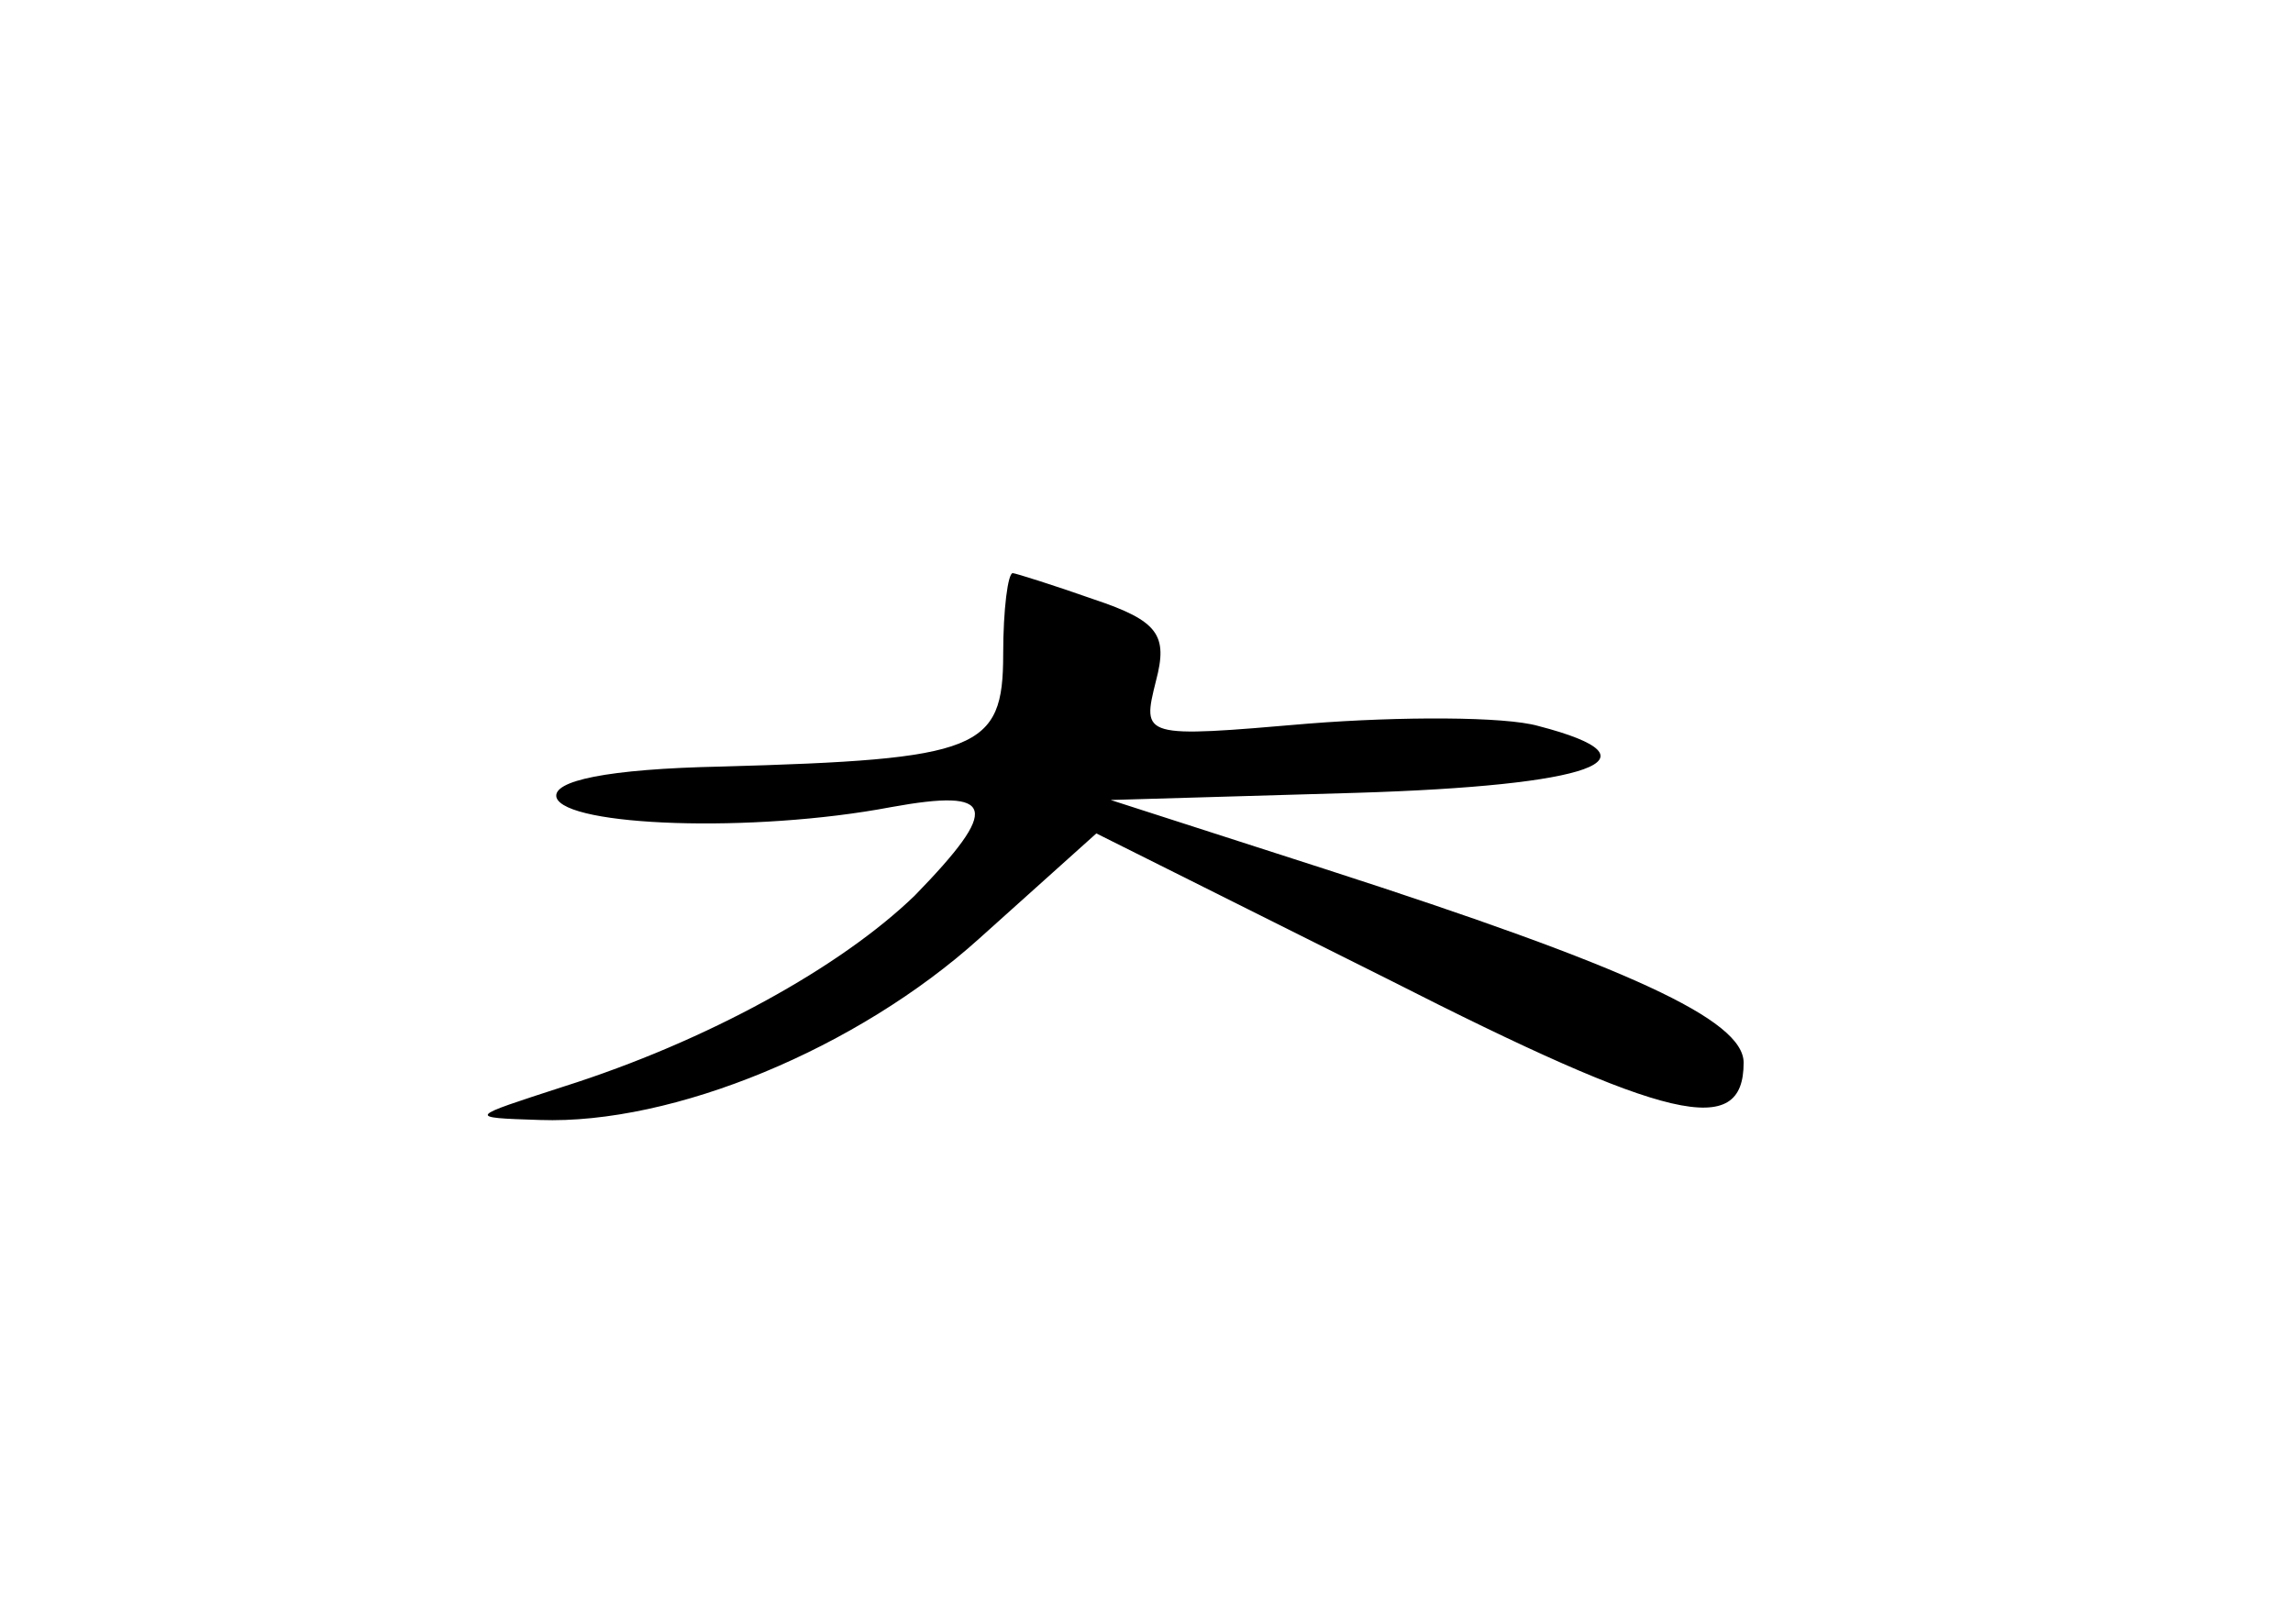 <?xml version="1.0" standalone="no"?>
<!DOCTYPE svg PUBLIC "-//W3C//DTD SVG 20010904//EN"
 "http://www.w3.org/TR/2001/REC-SVG-20010904/DTD/svg10.dtd">
<svg version="1.0" xmlns="http://www.w3.org/2000/svg"
 width="96pt" height="68pt" viewBox="0 0 96 68"
 preserveAspectRatio="xMidYMid meet">
<g transform="translate(0,68) scale(0.1,-0.1)"
fill="#000000" stroke="none">
<path d="M420 406 c0 -40 -10 -44 -118 -47 -48 -1 -71 -6 -69 -13 4 -12 82
-15 140 -4 44 8 46 0 10 -37 -31 -30 -87 -61 -147 -80 -40 -13 -41 -13 -10
-14 56 -2 133 30 184 76 l49 44 122 -61 c118 -60 149 -67 149 -35 0 18 -48 40
-175 81 l-90 29 103 3 c98 3 130 14 76 28 -14 4 -58 4 -96 1 -70 -6 -70 -6
-64 18 5 19 1 25 -26 34 -17 6 -33 11 -34 11 -2 0 -4 -15 -4 -34z"/>
</g>
</svg>
